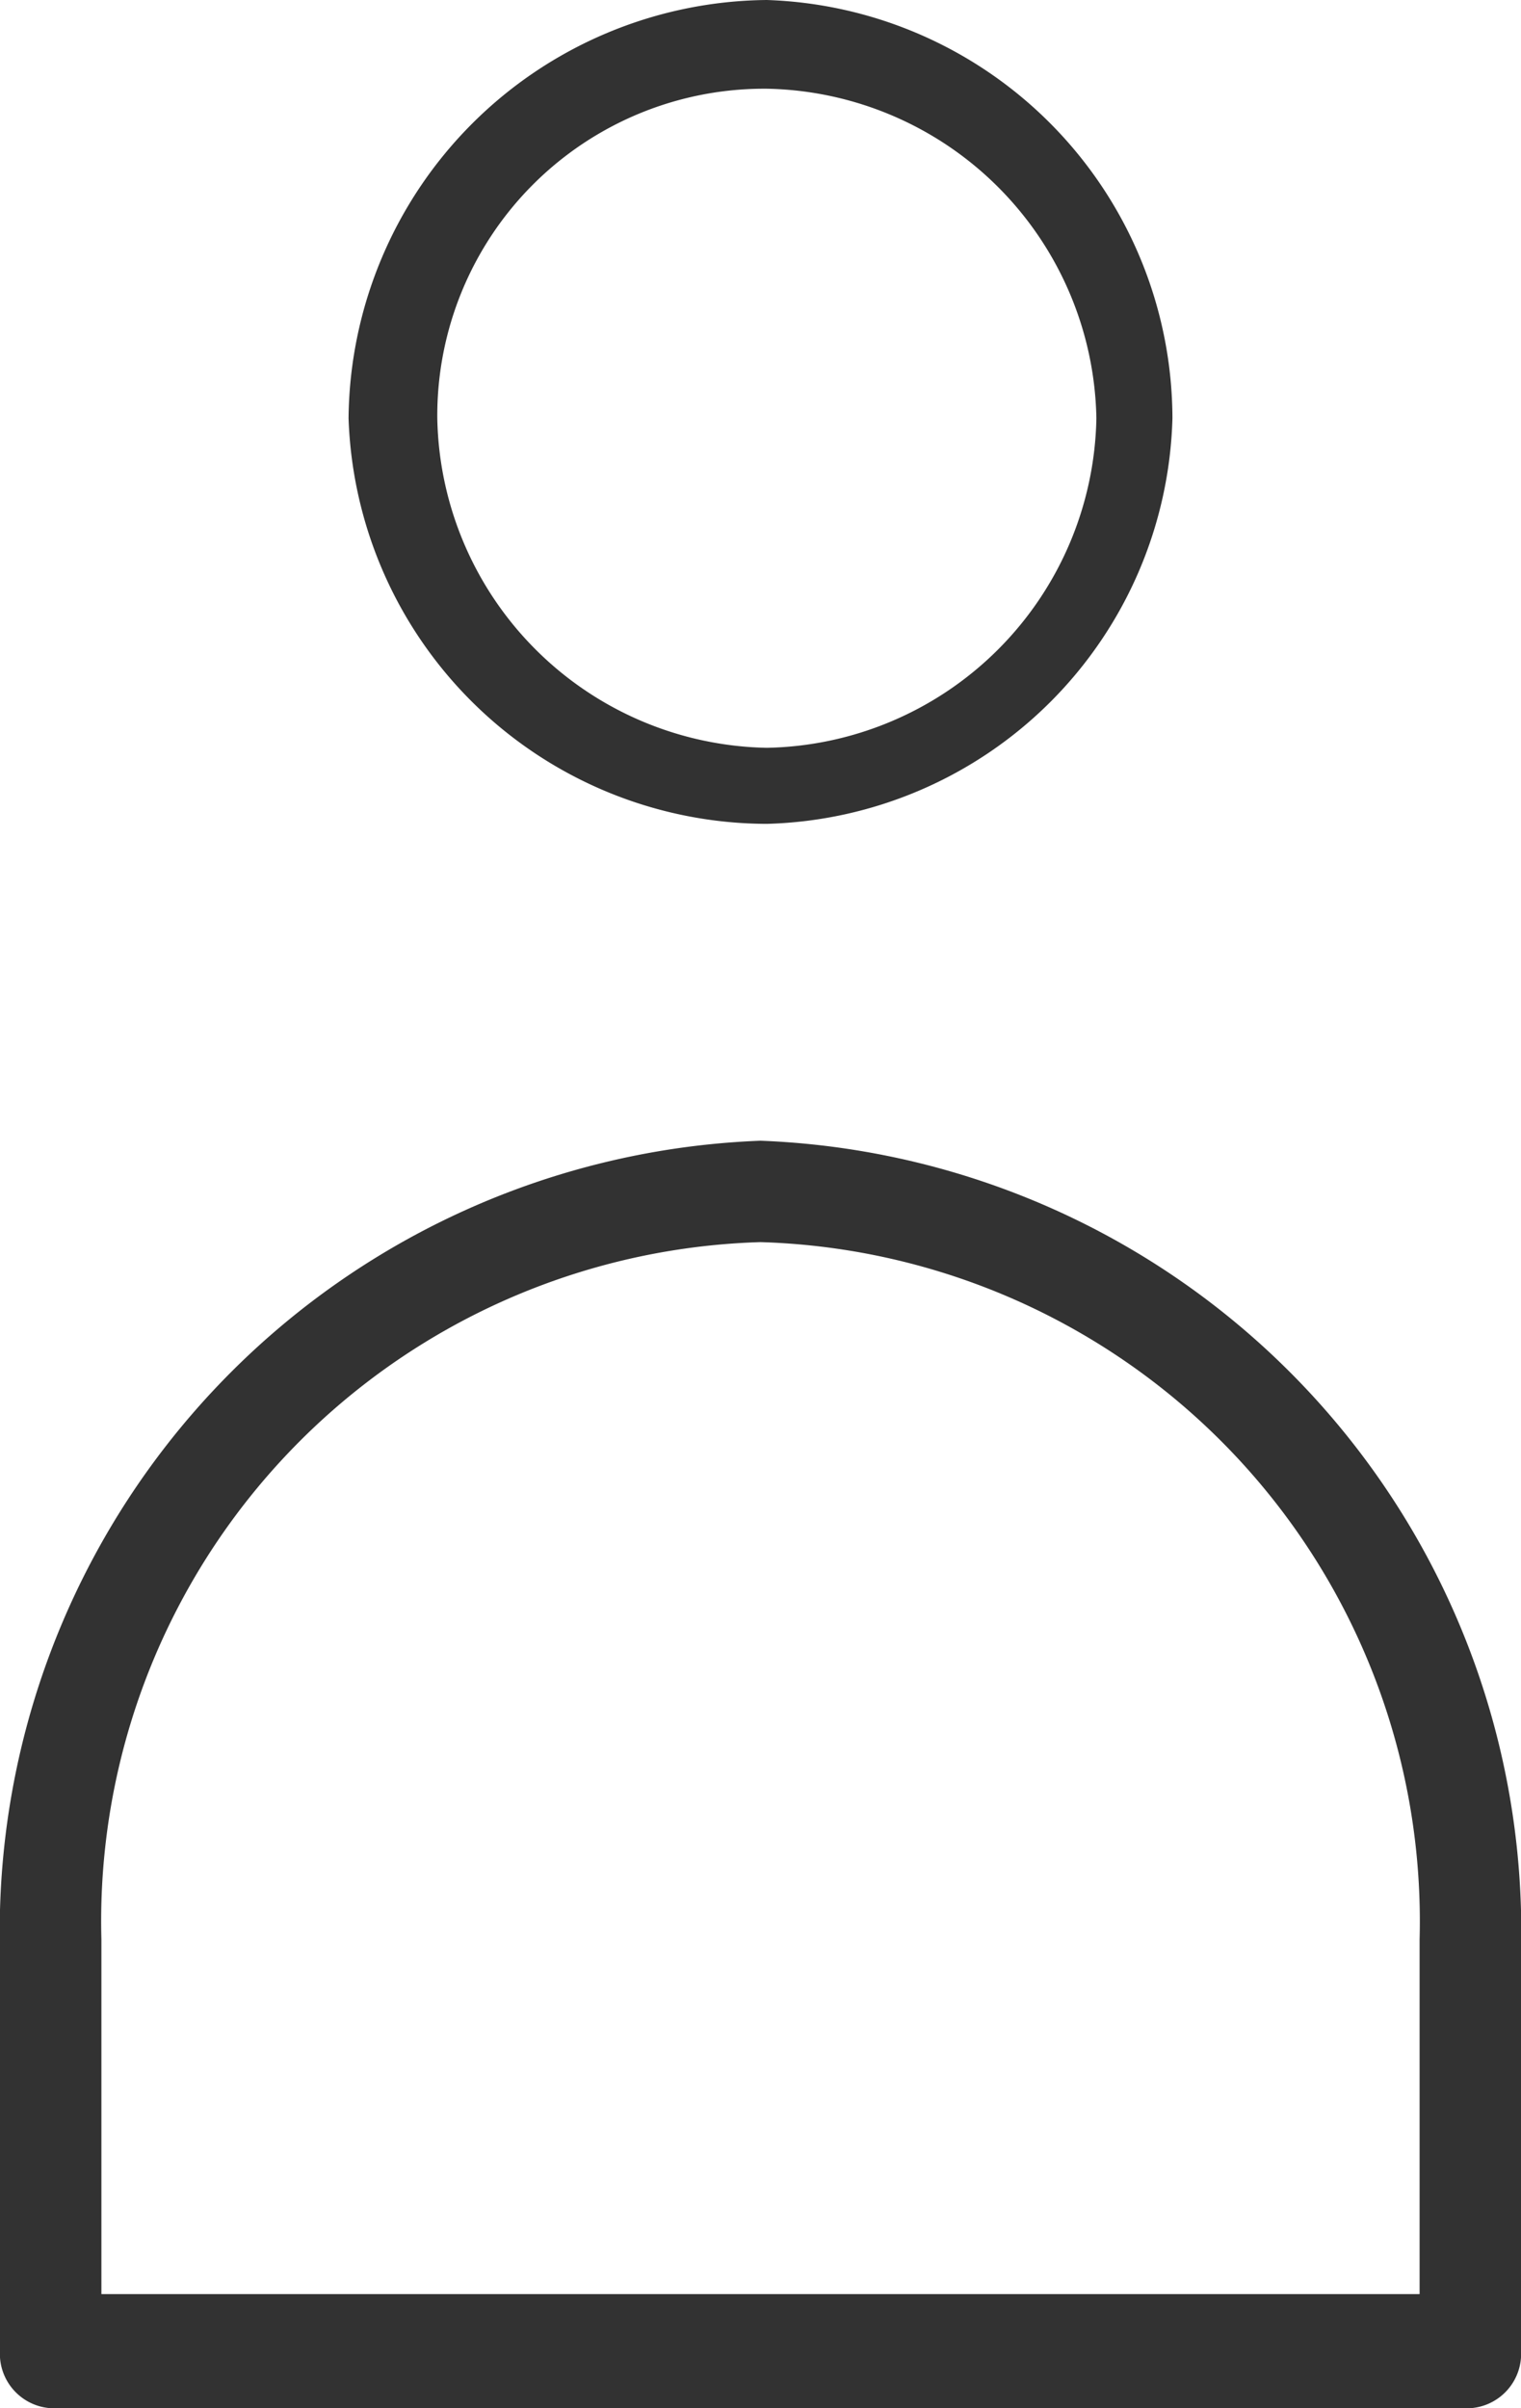 <svg id="Layer_1" data-name="Layer 1" xmlns="http://www.w3.org/2000/svg" viewBox="0 0 12 19"><defs><style>.cls-1{fill:#323232;}</style></defs><title>icon_login</title><path id="Fill-4" class="cls-1" d="M4.45,3.8a2.65,2.65,0,0,0,2.6,2.6,2.65,2.65,0,0,0,2.6-2.6,2.65,2.65,0,0,0-2.6-2.6A2.58,2.58,0,0,0,4.45,3.8Zm-.7,0A3.33,3.33,0,0,1,7.05.5a3.31,3.31,0,0,1,3.2,3.3A3.29,3.29,0,0,1,7.05,7,3.31,3.31,0,0,1,3.75,3.8Z" transform="translate(-1 -0.5)"/><path id="Fill-1" class="cls-1" d="M7,9.5a6.24,6.24,0,0,1,6,6.4v3.2a.43.43,0,0,1-.4.4H1.4a.43.43,0,0,1-.4-.4V15.9A6.24,6.24,0,0,1,7,9.5Zm0,.8a5.36,5.36,0,0,0-5.2,5.5v2.8H12.2V15.8A5.36,5.36,0,0,0,7,10.3Z" transform="translate(-1 -0.5)"/></svg>